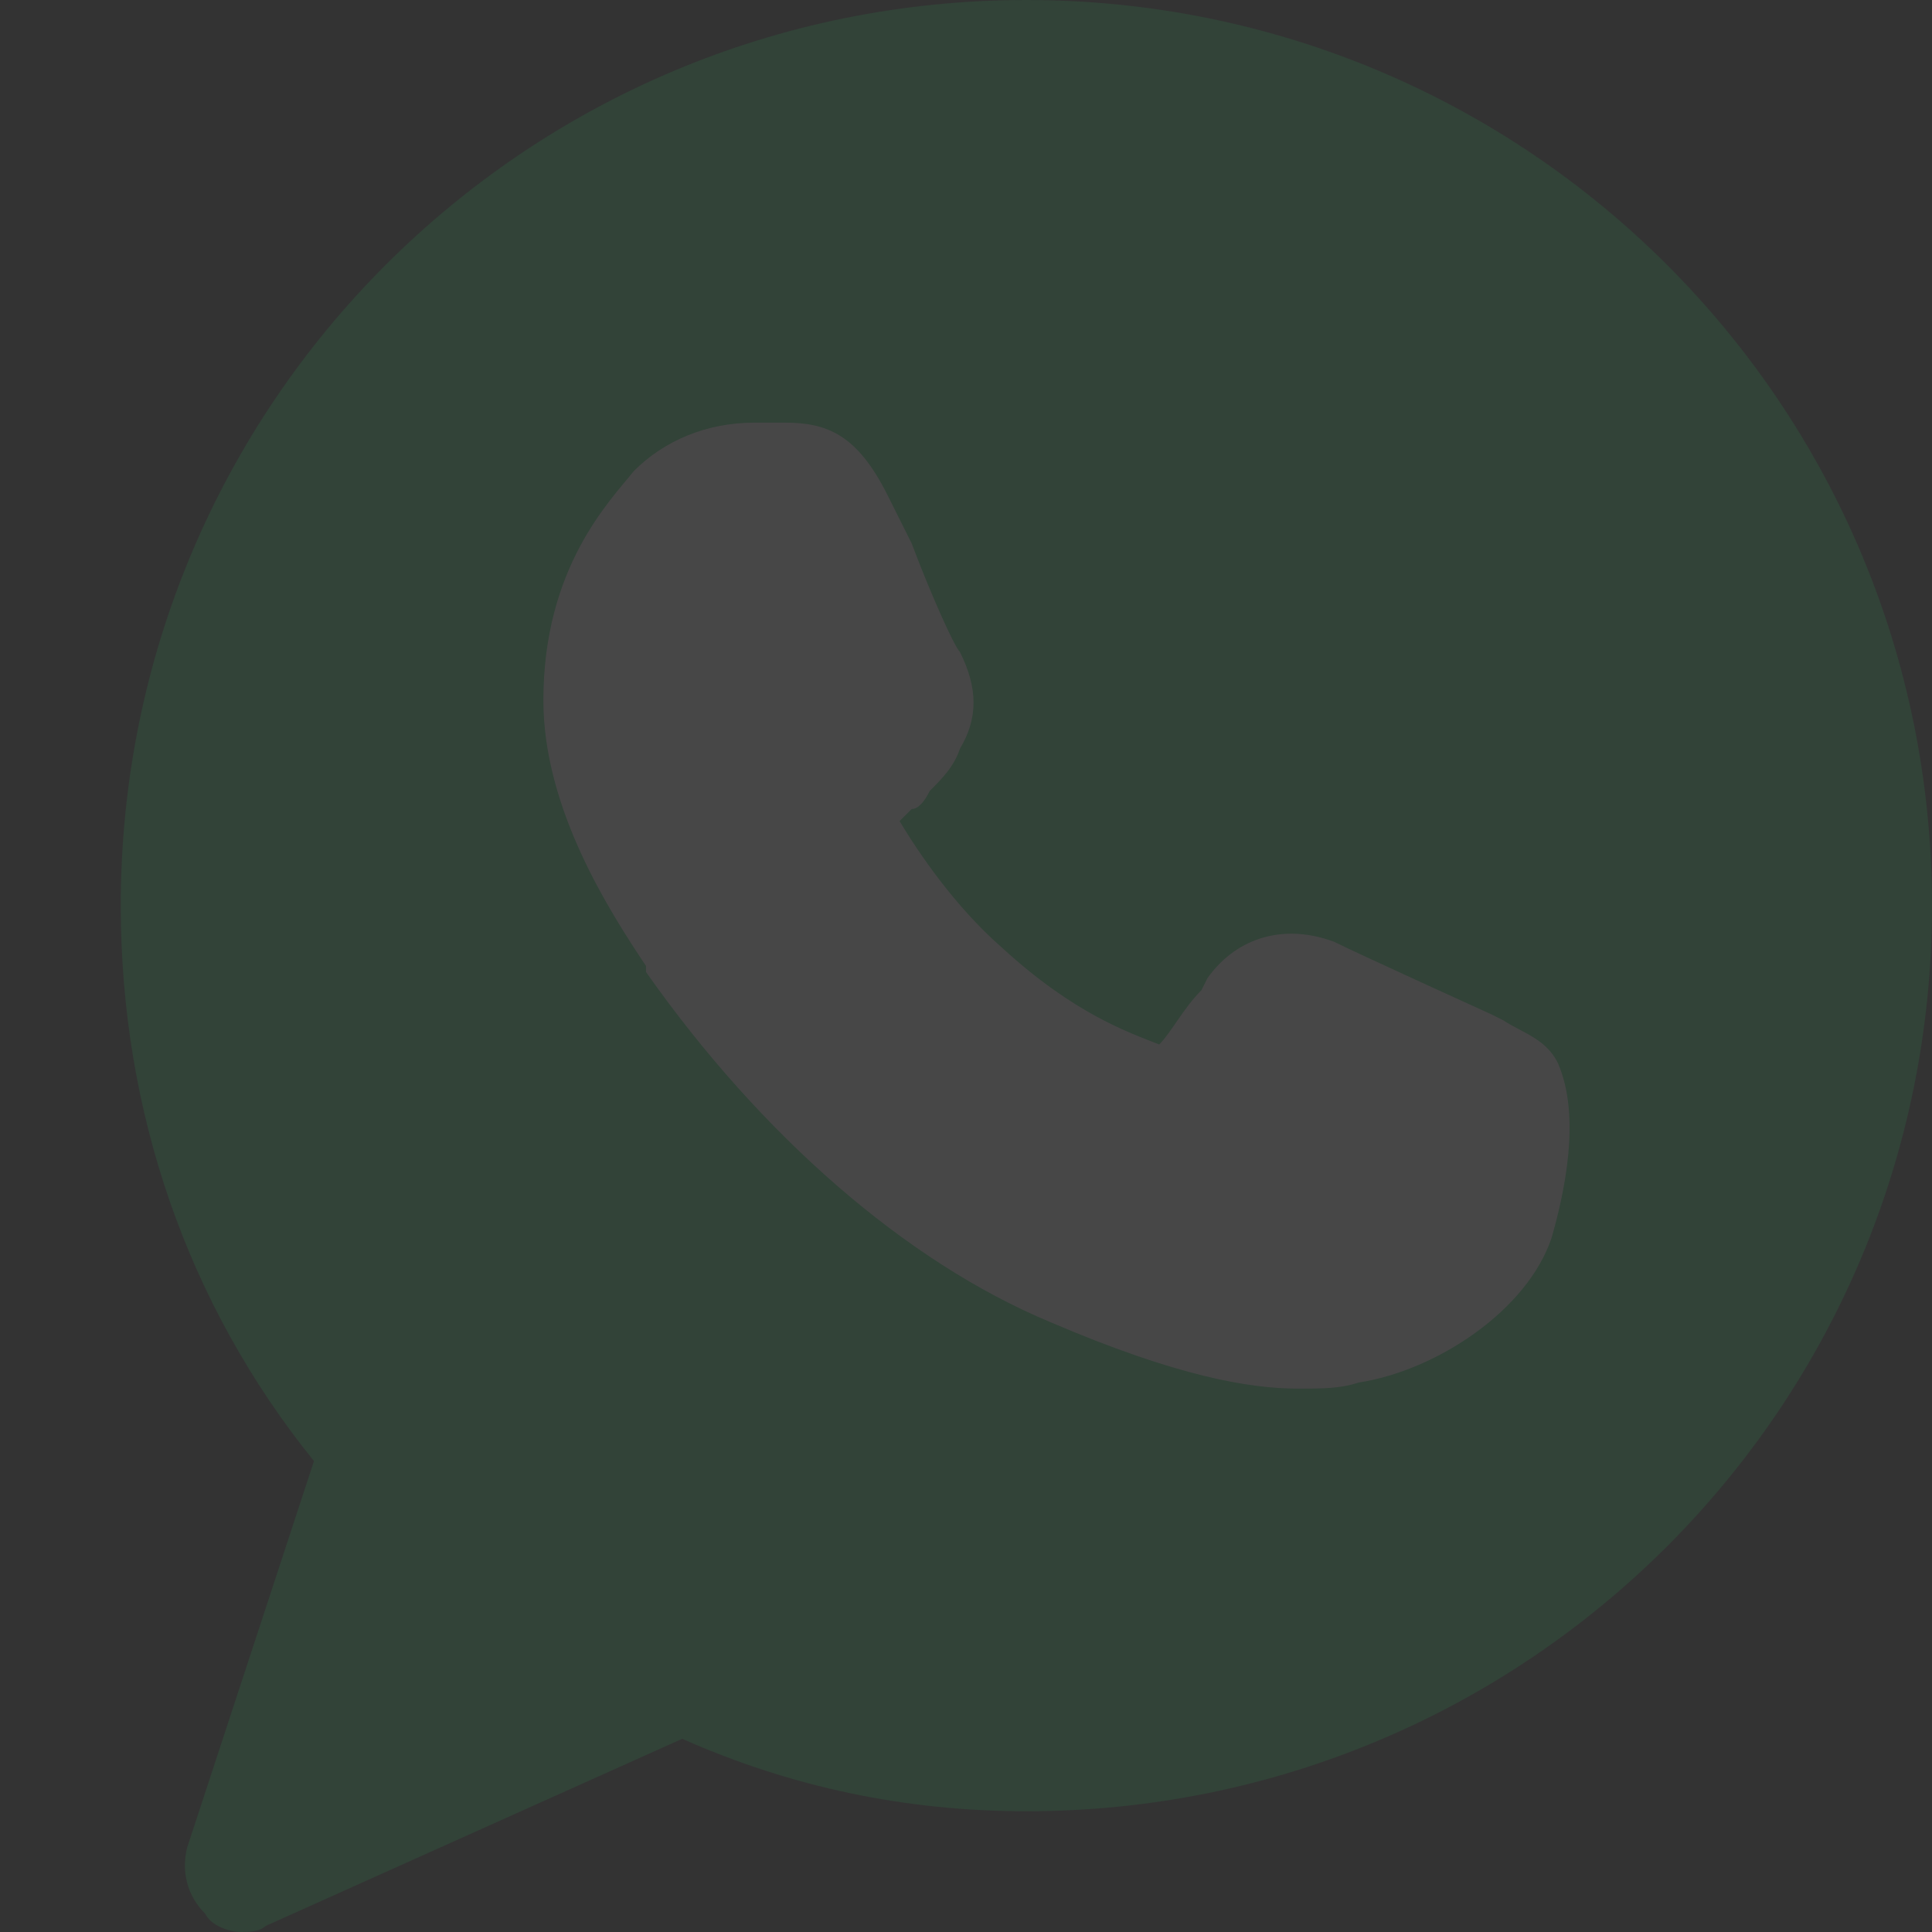 <svg width="120" height="120" viewBox="0 0 120 120" fill="none" xmlns="http://www.w3.org/2000/svg">
<rect x="0" y="0" width="120" height="120" fill="#333333" stroke="none"/>
<g opacity="0.1">
<path d="M63.75 0C32.625 0 7.5 25.125 7.5 56.25C7.5 69 11.625 81 19.5 90.75L11.625 114.75C11.25 116.25 11.625 117.75 12.75 118.875C13.125 119.625 14.25 120 15 120C15.375 120 16.125 120 16.5 119.625L42.375 108C49.125 111 56.25 112.5 63.75 112.5C94.875 112.5 120 87.375 120 56.25C120 25.125 94.875 0 63.75 0Z" fill="#25D366"/>
<path d="M96.375 76.875C94.875 81.375 89.25 85.125 84.375 85.875C83.25 86.25 82.125 86.25 80.625 86.25C77.625 86.25 73.125 85.5 65.25 82.125C56.25 78.375 47.25 70.5 40.125 60.375V60C37.875 56.625 33.75 50.25 33.75 43.5C33.75 35.25 37.875 31.125 39.375 29.25C41.25 27.375 43.875 26.25 46.875 26.25C47.625 26.25 48 26.25 48.75 26.25C51.375 26.25 53.25 27 55.125 30.75L56.625 33.75C57.75 36.75 59.25 40.125 59.625 40.5C60.75 42.75 60.75 44.625 59.625 46.5C59.25 47.625 58.5 48.375 57.75 49.125C57.375 49.875 57 50.25 56.625 50.25C56.25 50.625 56.25 50.625 55.875 51C57 52.875 59.25 56.25 62.25 58.875C66.75 63 70.125 64.125 72 64.875C72.75 64.125 73.5 62.625 74.625 61.5L75 60.75C76.875 58.125 79.875 57.375 82.875 58.5C84.375 59.25 92.625 63 92.625 63L93.375 63.375C94.5 64.125 96 64.5 96.75 66C98.25 69.375 97.125 74.25 96.375 76.875Z" fill="white"/>
</g>
</svg>
